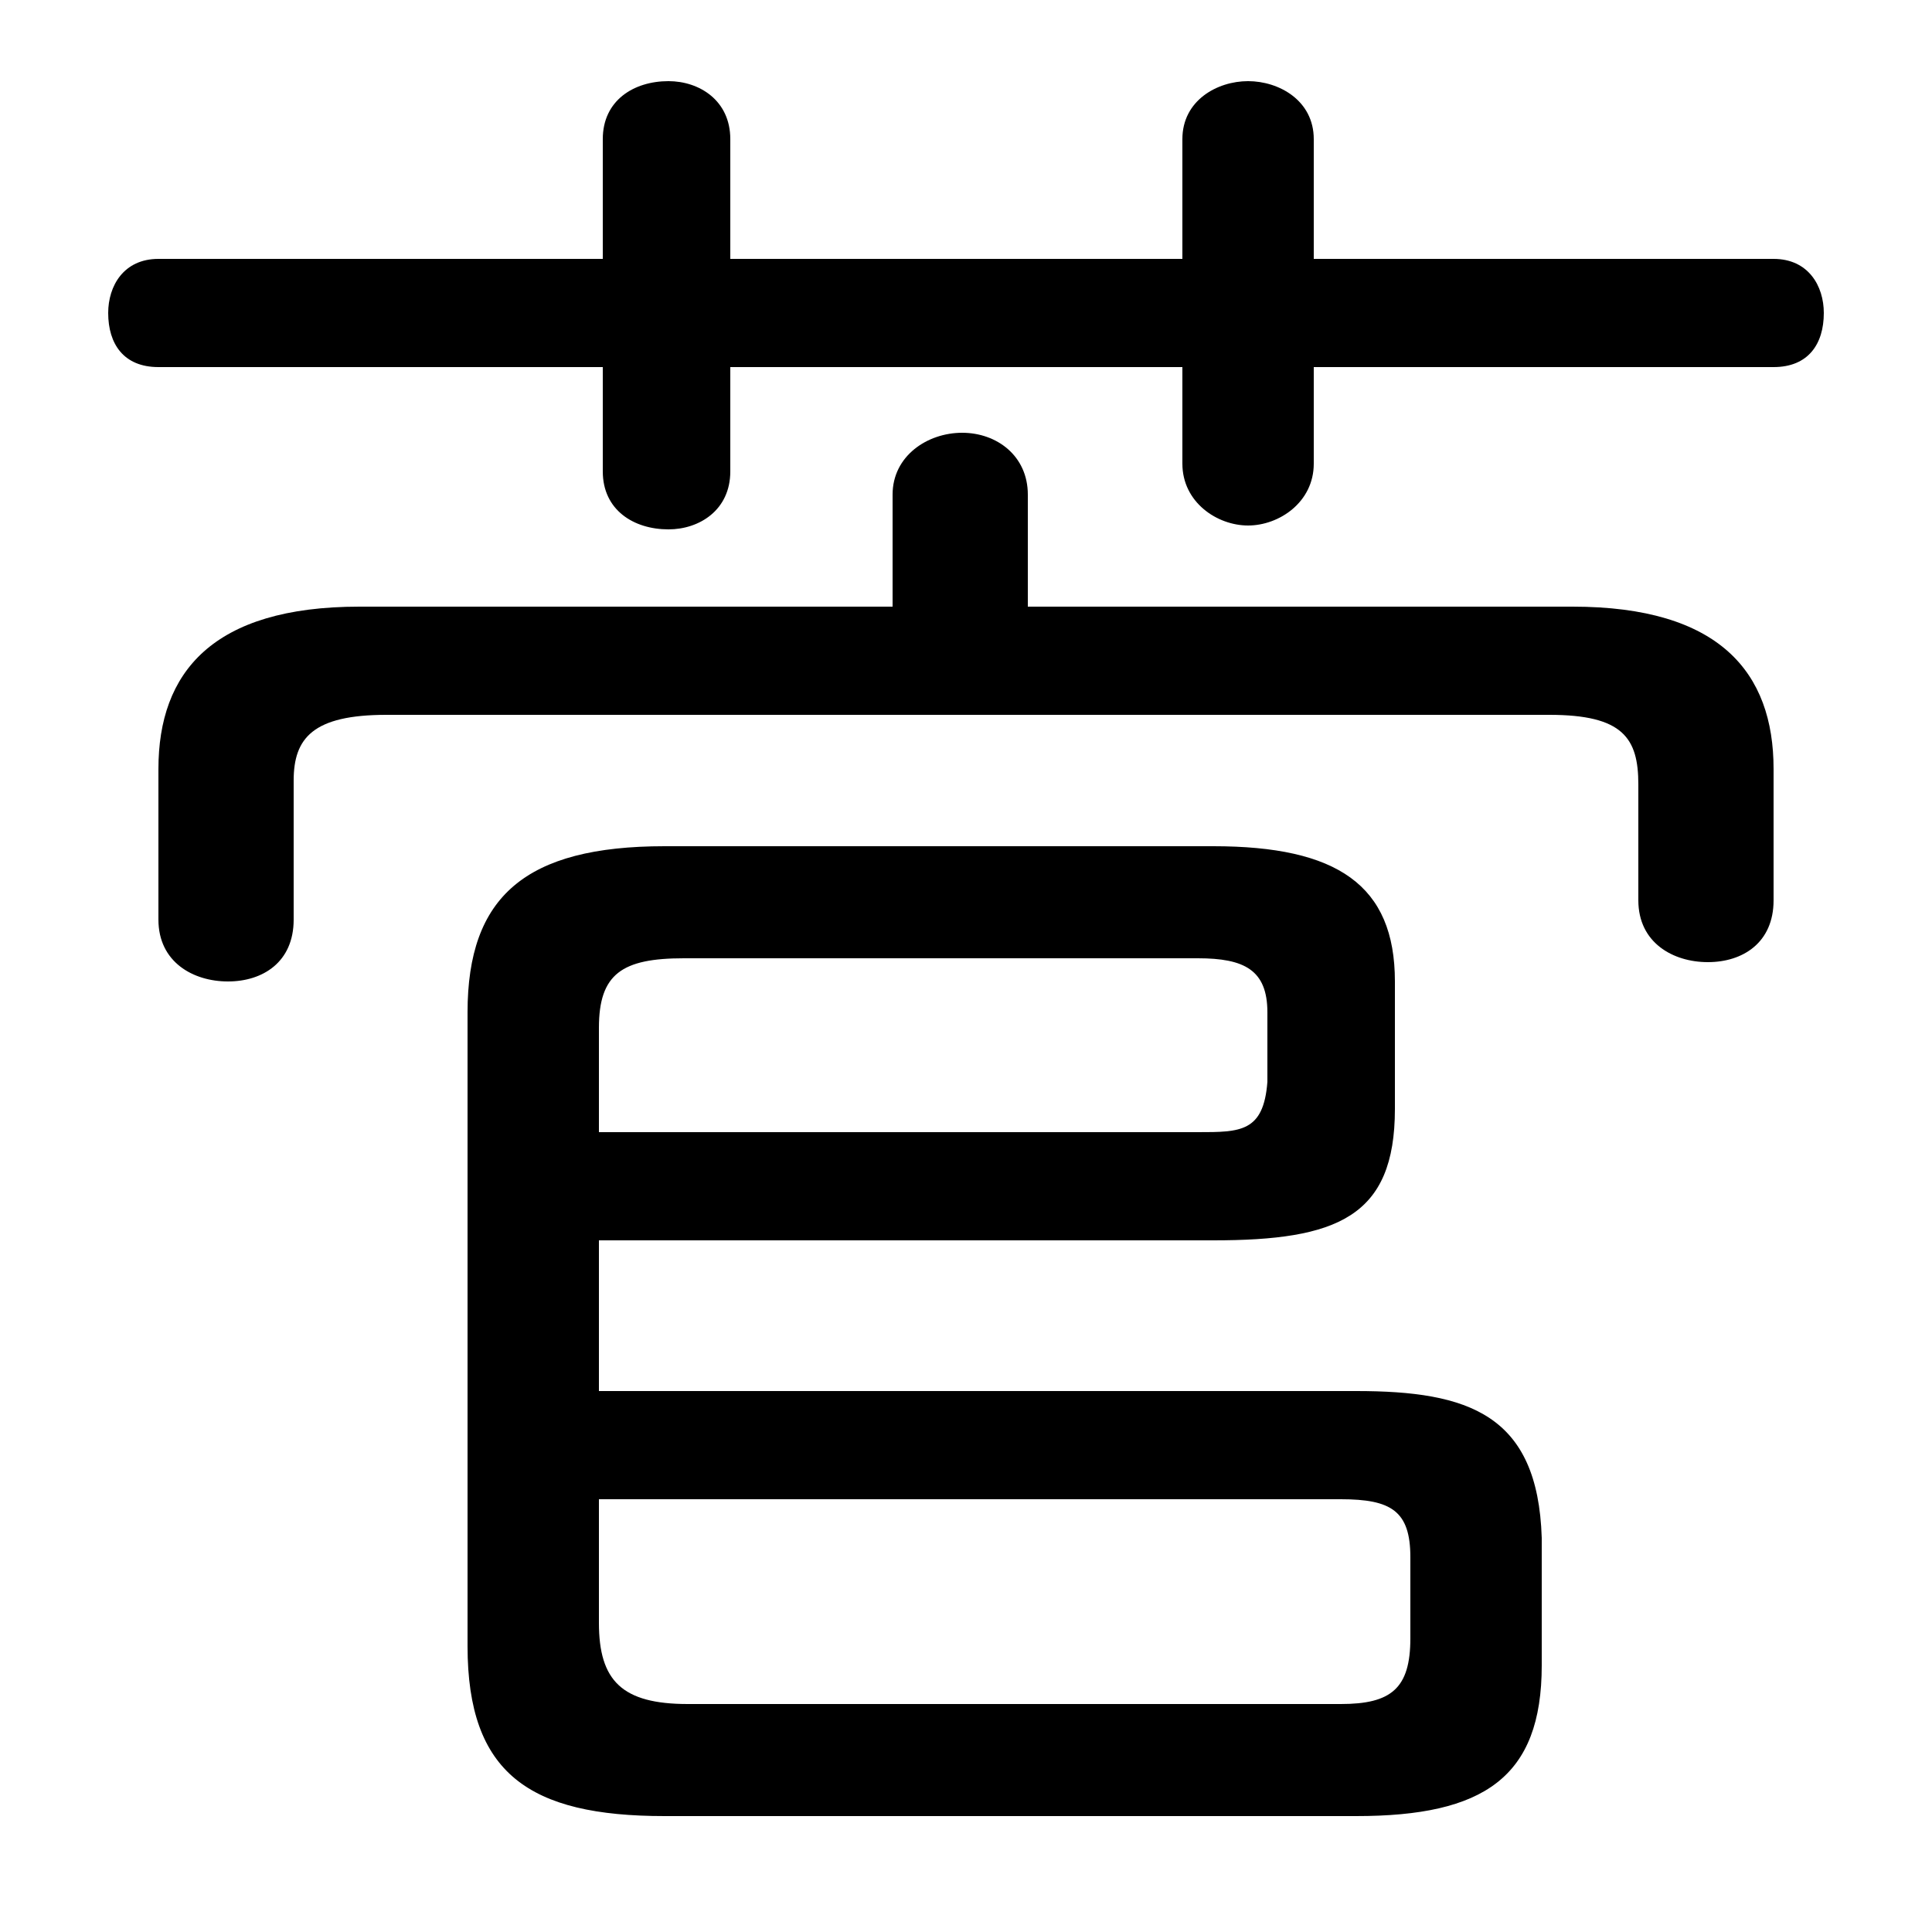<svg xmlns="http://www.w3.org/2000/svg" viewBox="0 -44.0 50.0 50.0">
    <rect x="0" y="-44.0" width="50.0" height="50.0" fill="#808080" stroke="none"/>
    <g transform="scale(1, -1)">
        <!-- ボディの枠 -->
        <rect x="0" y="-6.0" width="50.0" height="50.0"
            stroke="white" fill="white"/>
        <!-- グリフ座標系の原点 -->
        <circle cx="0" cy="0" r="5" fill="white"/>
        <!-- グリフのアウトライン -->
        <g style="fill:black;stroke:#000000;stroke-width:0;stroke-linecap:round;stroke-linejoin:round;">
        <path d="M 15.5 11.9 L 31.4 11.9 C 34.6 11.9 36.1 12.5 36.1 15.3 L 36.1 18.6 C 36.1 21.1 34.6 22.1 31.4 22.1 L 17.2 22.1 C 13.6 22.1 12.1 20.8 12.1 17.8 L 12.1 1.4 C 12.1 -1.9 13.7 -3.0 17.2 -3.0 L 35.1 -3.0 C 38.4 -3.0 39.9 -2.0 39.9 0.9 L 39.9 4.2 C 39.8 7.4 38.0 8.0 35.1 8.0 L 15.5 8.0 Z M 15.5 14.7 L 15.5 17.4 C 15.5 18.8 16.1 19.2 17.7 19.2 L 31.0 19.2 C 32.2 19.2 32.8 18.9 32.8 17.8 L 32.8 16.0 C 32.7 14.7 32.1 14.7 31.0 14.7 Z M 15.5 5.2 L 34.7 5.2 C 36.0 5.2 36.5 4.9 36.5 3.7 L 36.5 1.6 C 36.5 0.3 36.0 -0.1 34.7 -0.1 L 17.8 -0.1 C 16.1 -0.1 15.5 0.5 15.5 2.0 Z M 30.6 37.3 L 18.9 37.3 L 18.9 40.4 C 18.9 41.4 18.1 41.9 17.3 41.9 C 16.4 41.9 15.6 41.4 15.6 40.4 L 15.6 37.3 L 4.1 37.3 C 3.2 37.3 2.8 36.6 2.8 35.9 C 2.8 35.1 3.2 34.5 4.1 34.5 L 15.6 34.5 L 15.6 31.8 C 15.6 30.8 16.4 30.3 17.3 30.3 C 18.1 30.3 18.9 30.8 18.9 31.8 L 18.9 34.5 L 30.6 34.5 L 30.6 32.0 C 30.6 31.0 31.5 30.4 32.3 30.4 C 33.1 30.4 34.0 31.0 34.0 32.0 L 34.0 34.5 L 45.9 34.5 C 46.8 34.5 47.2 35.1 47.2 35.9 C 47.2 36.6 46.8 37.3 45.9 37.3 L 34.0 37.3 L 34.0 40.4 C 34.0 41.4 33.1 41.9 32.3 41.9 C 31.5 41.9 30.6 41.4 30.6 40.4 Z M 26.6 28.3 L 26.6 31.2 C 26.6 32.2 25.8 32.8 24.9 32.8 C 24.0 32.8 23.1 32.2 23.1 31.2 L 23.1 28.3 L 9.3 28.3 C 5.5 28.3 4.1 26.6 4.1 24.1 L 4.1 20.2 C 4.1 19.1 5.0 18.6 5.9 18.6 C 6.8 18.6 7.6 19.1 7.6 20.2 L 7.6 23.8 C 7.6 24.9 8.1 25.5 10.0 25.5 L 40.1 25.5 C 42.0 25.5 42.4 24.9 42.4 23.7 L 42.4 20.7 C 42.4 19.6 43.3 19.1 44.2 19.1 C 45.1 19.1 45.9 19.6 45.9 20.7 L 45.9 24.1 C 45.9 26.6 44.5 28.3 40.7 28.3 Z"/>
    </g>
    </g>
</svg>
